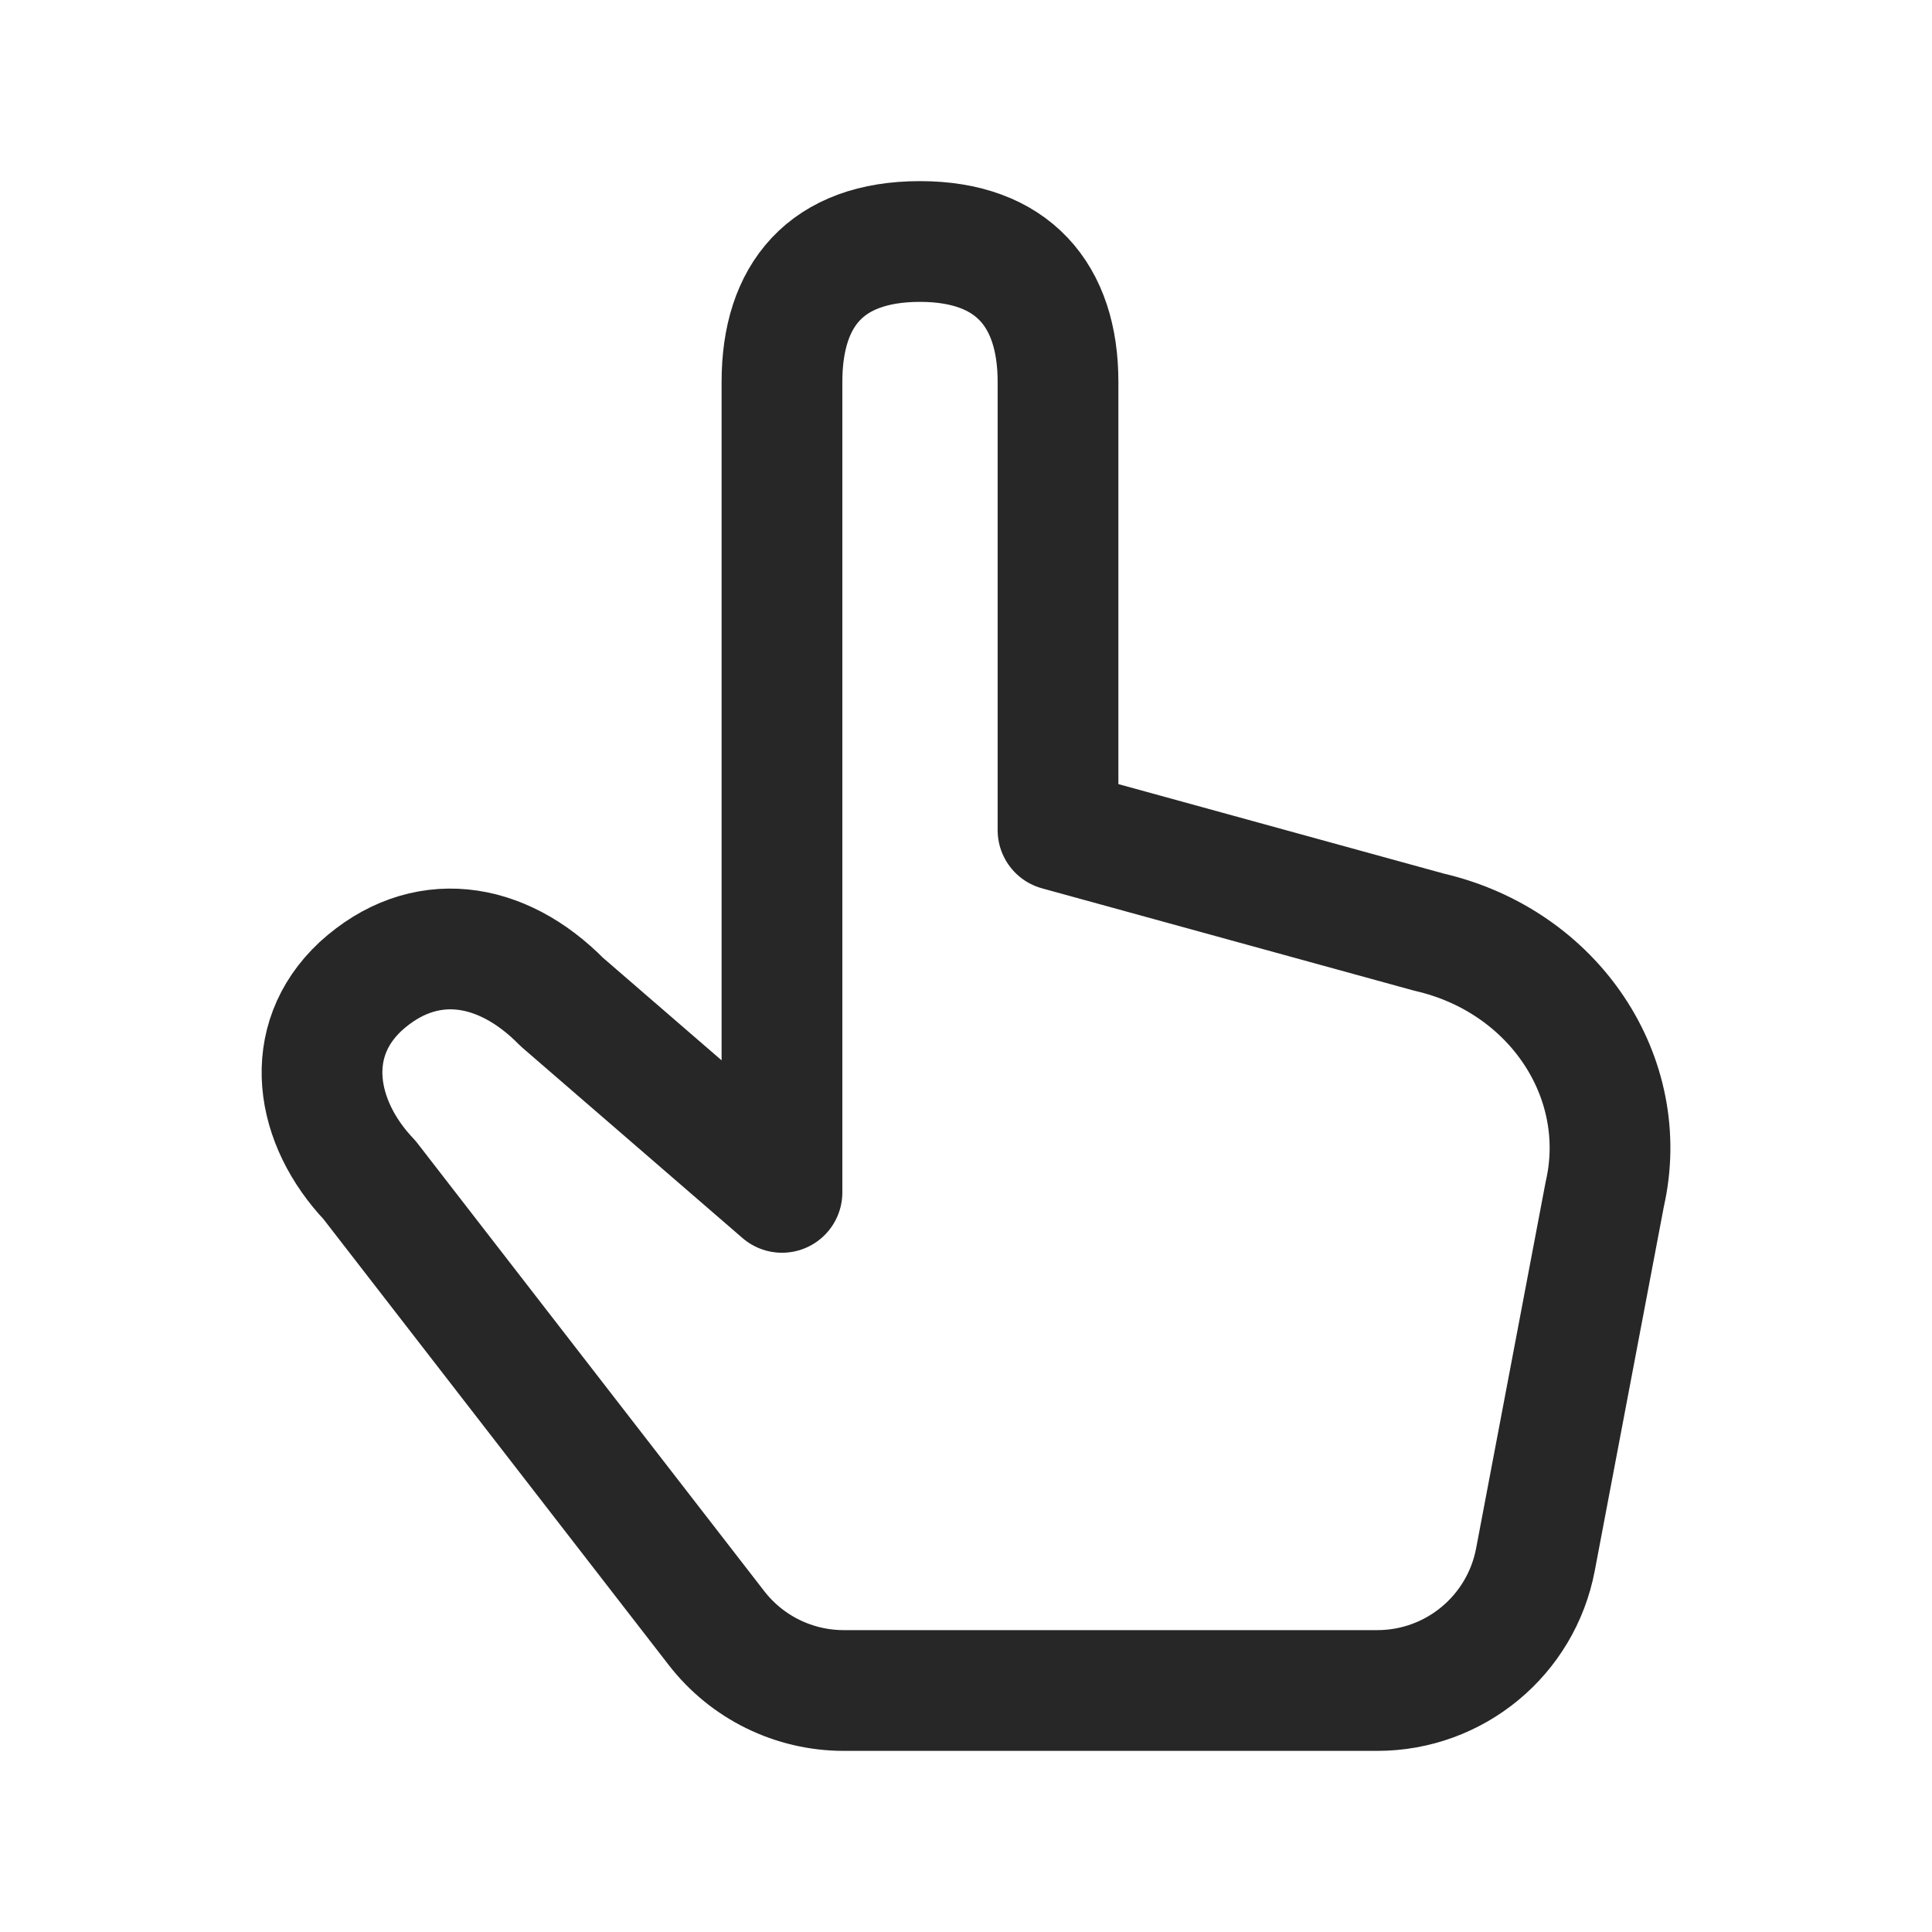 <svg width="24" height="24" viewBox="0 0 24 24" fill="none" xmlns="http://www.w3.org/2000/svg">
<path d="M11.429 3C10.26 3 9.714 3.668 9.714 4.742V14.812L6.979 12.447C6.228 11.683 5.264 11.538 4.479 12.254C3.747 12.937 3.91 13.943 4.591 14.659L8.9 20.224C9.279 20.714 9.863 21 10.482 21L17.109 21C18.07 21 18.895 20.317 19.074 19.372L19.935 14.834C20.266 13.386 19.306 11.938 17.754 11.58L13.143 10.312V4.742C13.143 3.668 12.58 3 11.429 3Z" stroke="#272727" stroke-width="1.5" stroke-linecap="round" stroke-linejoin="round"/>
</svg>
